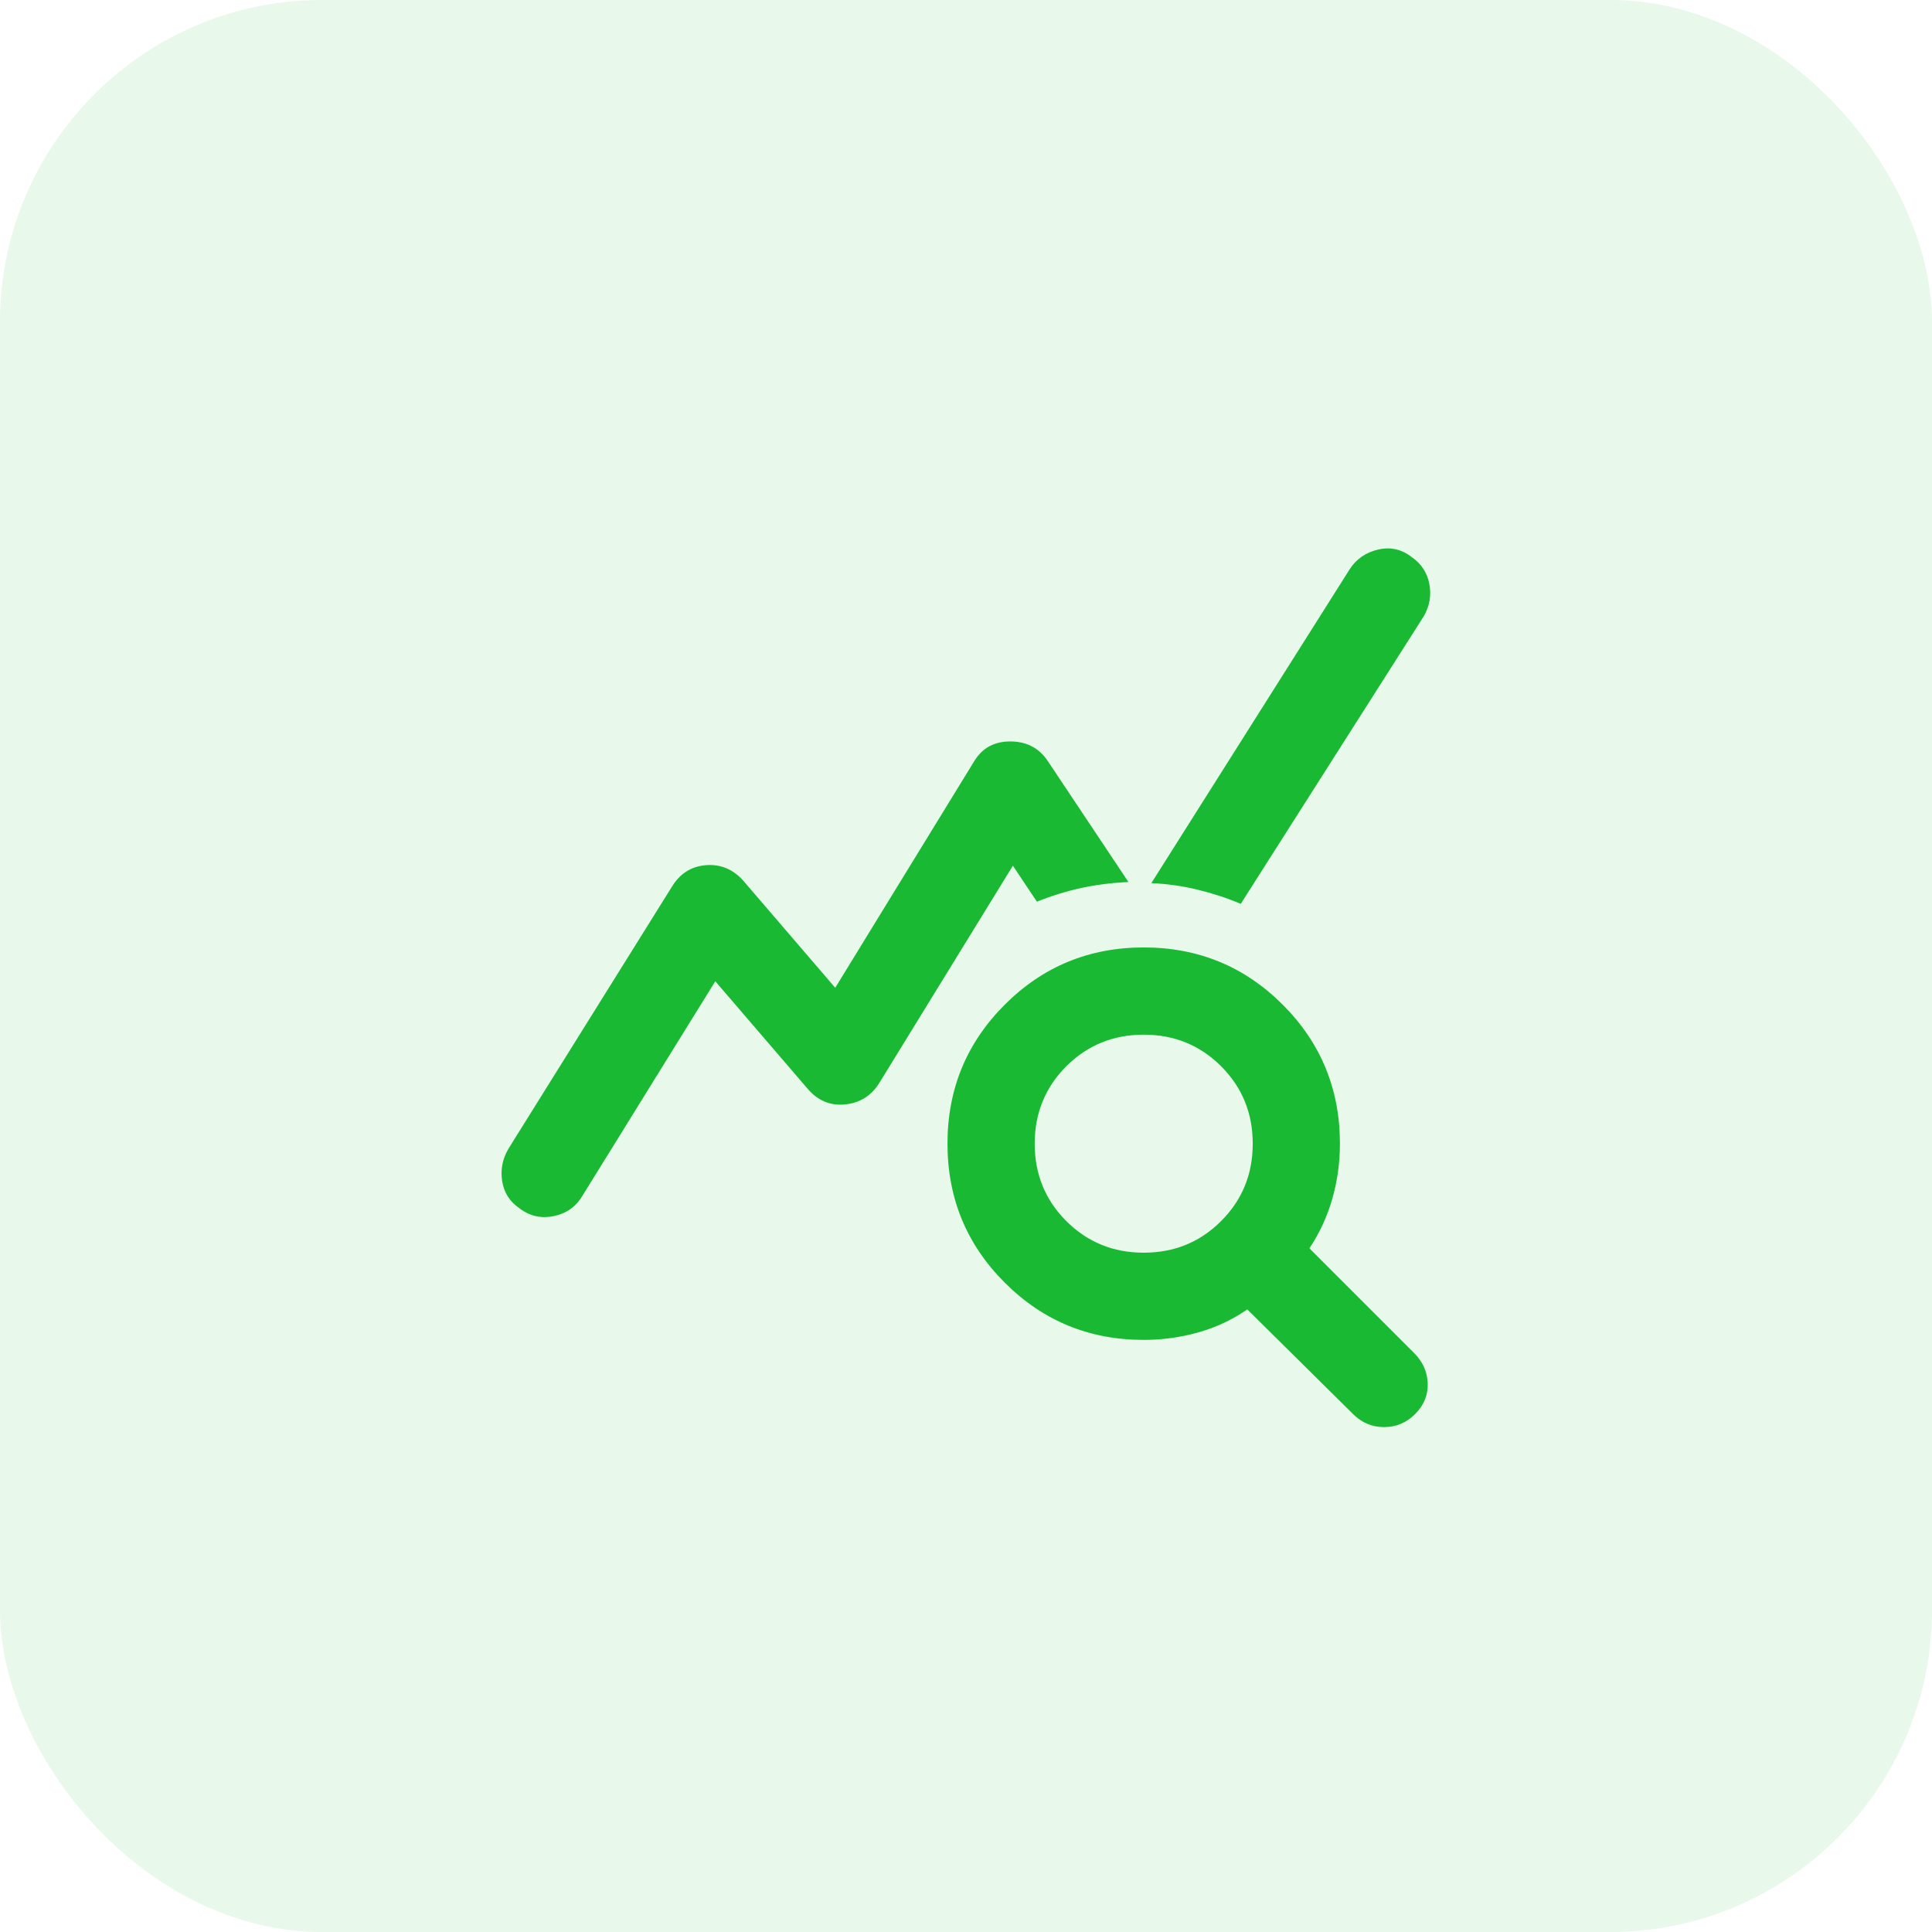 <svg width="48" height="48" viewBox="0 0 48 48" fill="none" xmlns="http://www.w3.org/2000/svg">
<rect opacity="0.1" width="48" height="48" rx="8" fill="#19B933"/>
<mask id="mask0_20461_3520" style="mask-type:alpha" maskUnits="userSpaceOnUse" x="11" y="11" width="26" height="26">
<rect x="11" y="11" width="26" height="26" fill="#D9D9D9"/>
</mask>
<g mask="url(#mask0_20461_3520)">
<path d="M33.615 35.131L30.988 32.531C30.627 32.784 30.225 32.973 29.782 33.1C29.34 33.226 28.885 33.289 28.415 33.289C27.061 33.289 25.91 32.815 24.963 31.867C24.014 30.919 23.54 29.768 23.54 28.414C23.54 27.06 24.014 25.909 24.963 24.961C25.91 24.013 27.061 23.539 28.415 23.539C29.77 23.539 30.921 24.013 31.869 24.961C32.816 25.909 33.29 27.06 33.29 28.414C33.29 28.884 33.227 29.34 33.101 29.782C32.974 30.224 32.785 30.635 32.532 31.014L35.132 33.614C35.349 33.831 35.462 34.084 35.471 34.373C35.48 34.661 35.376 34.914 35.159 35.131C34.942 35.348 34.685 35.456 34.387 35.456C34.089 35.456 33.832 35.348 33.615 35.131ZM28.415 31.123C29.174 31.123 29.815 30.861 30.338 30.337C30.862 29.814 31.124 29.173 31.124 28.414C31.124 27.656 30.862 27.015 30.338 26.491C29.815 25.968 29.174 25.706 28.415 25.706C27.657 25.706 27.016 25.968 26.492 26.491C25.969 27.015 25.707 27.656 25.707 28.414C25.707 29.173 25.969 29.814 26.492 30.337C27.016 30.861 27.657 31.123 28.415 31.123ZM12.896 30.012C12.662 29.85 12.522 29.629 12.477 29.349C12.432 29.069 12.481 28.802 12.626 28.55L16.715 21.996C16.914 21.689 17.189 21.522 17.542 21.495C17.894 21.468 18.196 21.589 18.449 21.86L20.751 24.541L24.19 18.935C24.389 18.592 24.692 18.421 25.098 18.421C25.504 18.421 25.815 18.583 26.032 18.908L28.036 21.914C27.621 21.932 27.228 21.982 26.858 22.063C26.488 22.144 26.122 22.257 25.761 22.402L25.165 21.508L21.834 26.925C21.635 27.232 21.356 27.403 20.994 27.439C20.633 27.475 20.326 27.349 20.074 27.06L17.771 24.379L14.467 29.714C14.305 29.985 14.066 30.152 13.75 30.215C13.434 30.278 13.149 30.211 12.896 30.012ZM30.826 22.456C30.483 22.311 30.126 22.194 29.755 22.104C29.386 22.014 29.002 21.959 28.605 21.941L33.534 14.141C33.697 13.889 33.931 13.726 34.238 13.654C34.545 13.582 34.825 13.645 35.078 13.844C35.312 14.006 35.457 14.227 35.511 14.507C35.565 14.787 35.52 15.053 35.376 15.306L30.826 22.456Z" fill="#19B933"/>
</g>
</svg>
